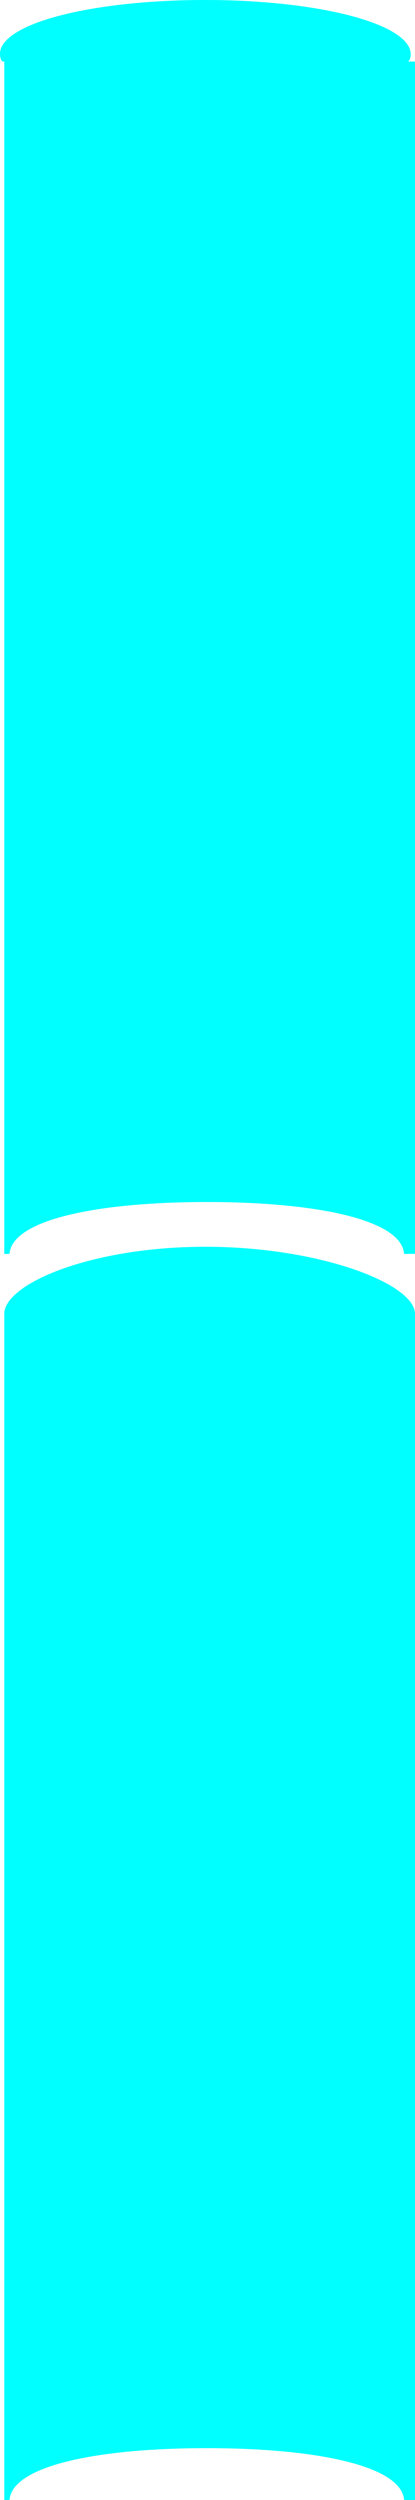 <svg xmlns="http://www.w3.org/2000/svg" viewBox="0 0 131.35 790.47">
  <g fill="#0ff">
    <path d="M131.35 415.47c0-9.66-30.47-21.26-66.36-21.26s-63.64 11.6-63.64 21.26v375H3c.85-11 28.45-16.4 62.45-16.4s61.6 5.4 62.45 16.4h3.46v-375z"/>
    <path d="M130 17.2C130 7.54 100.88 0 65 0S0 7.39 0 17.05c0 1 .37 2.41.94 2.41h.41v377H3c.85-11 28.45-16.4 62.45-16.4s61.6 5.4 62.45 16.4h3.46v-377H129c.6.01 1-1.29 1-2.26z"/>
  </g>
</svg>
